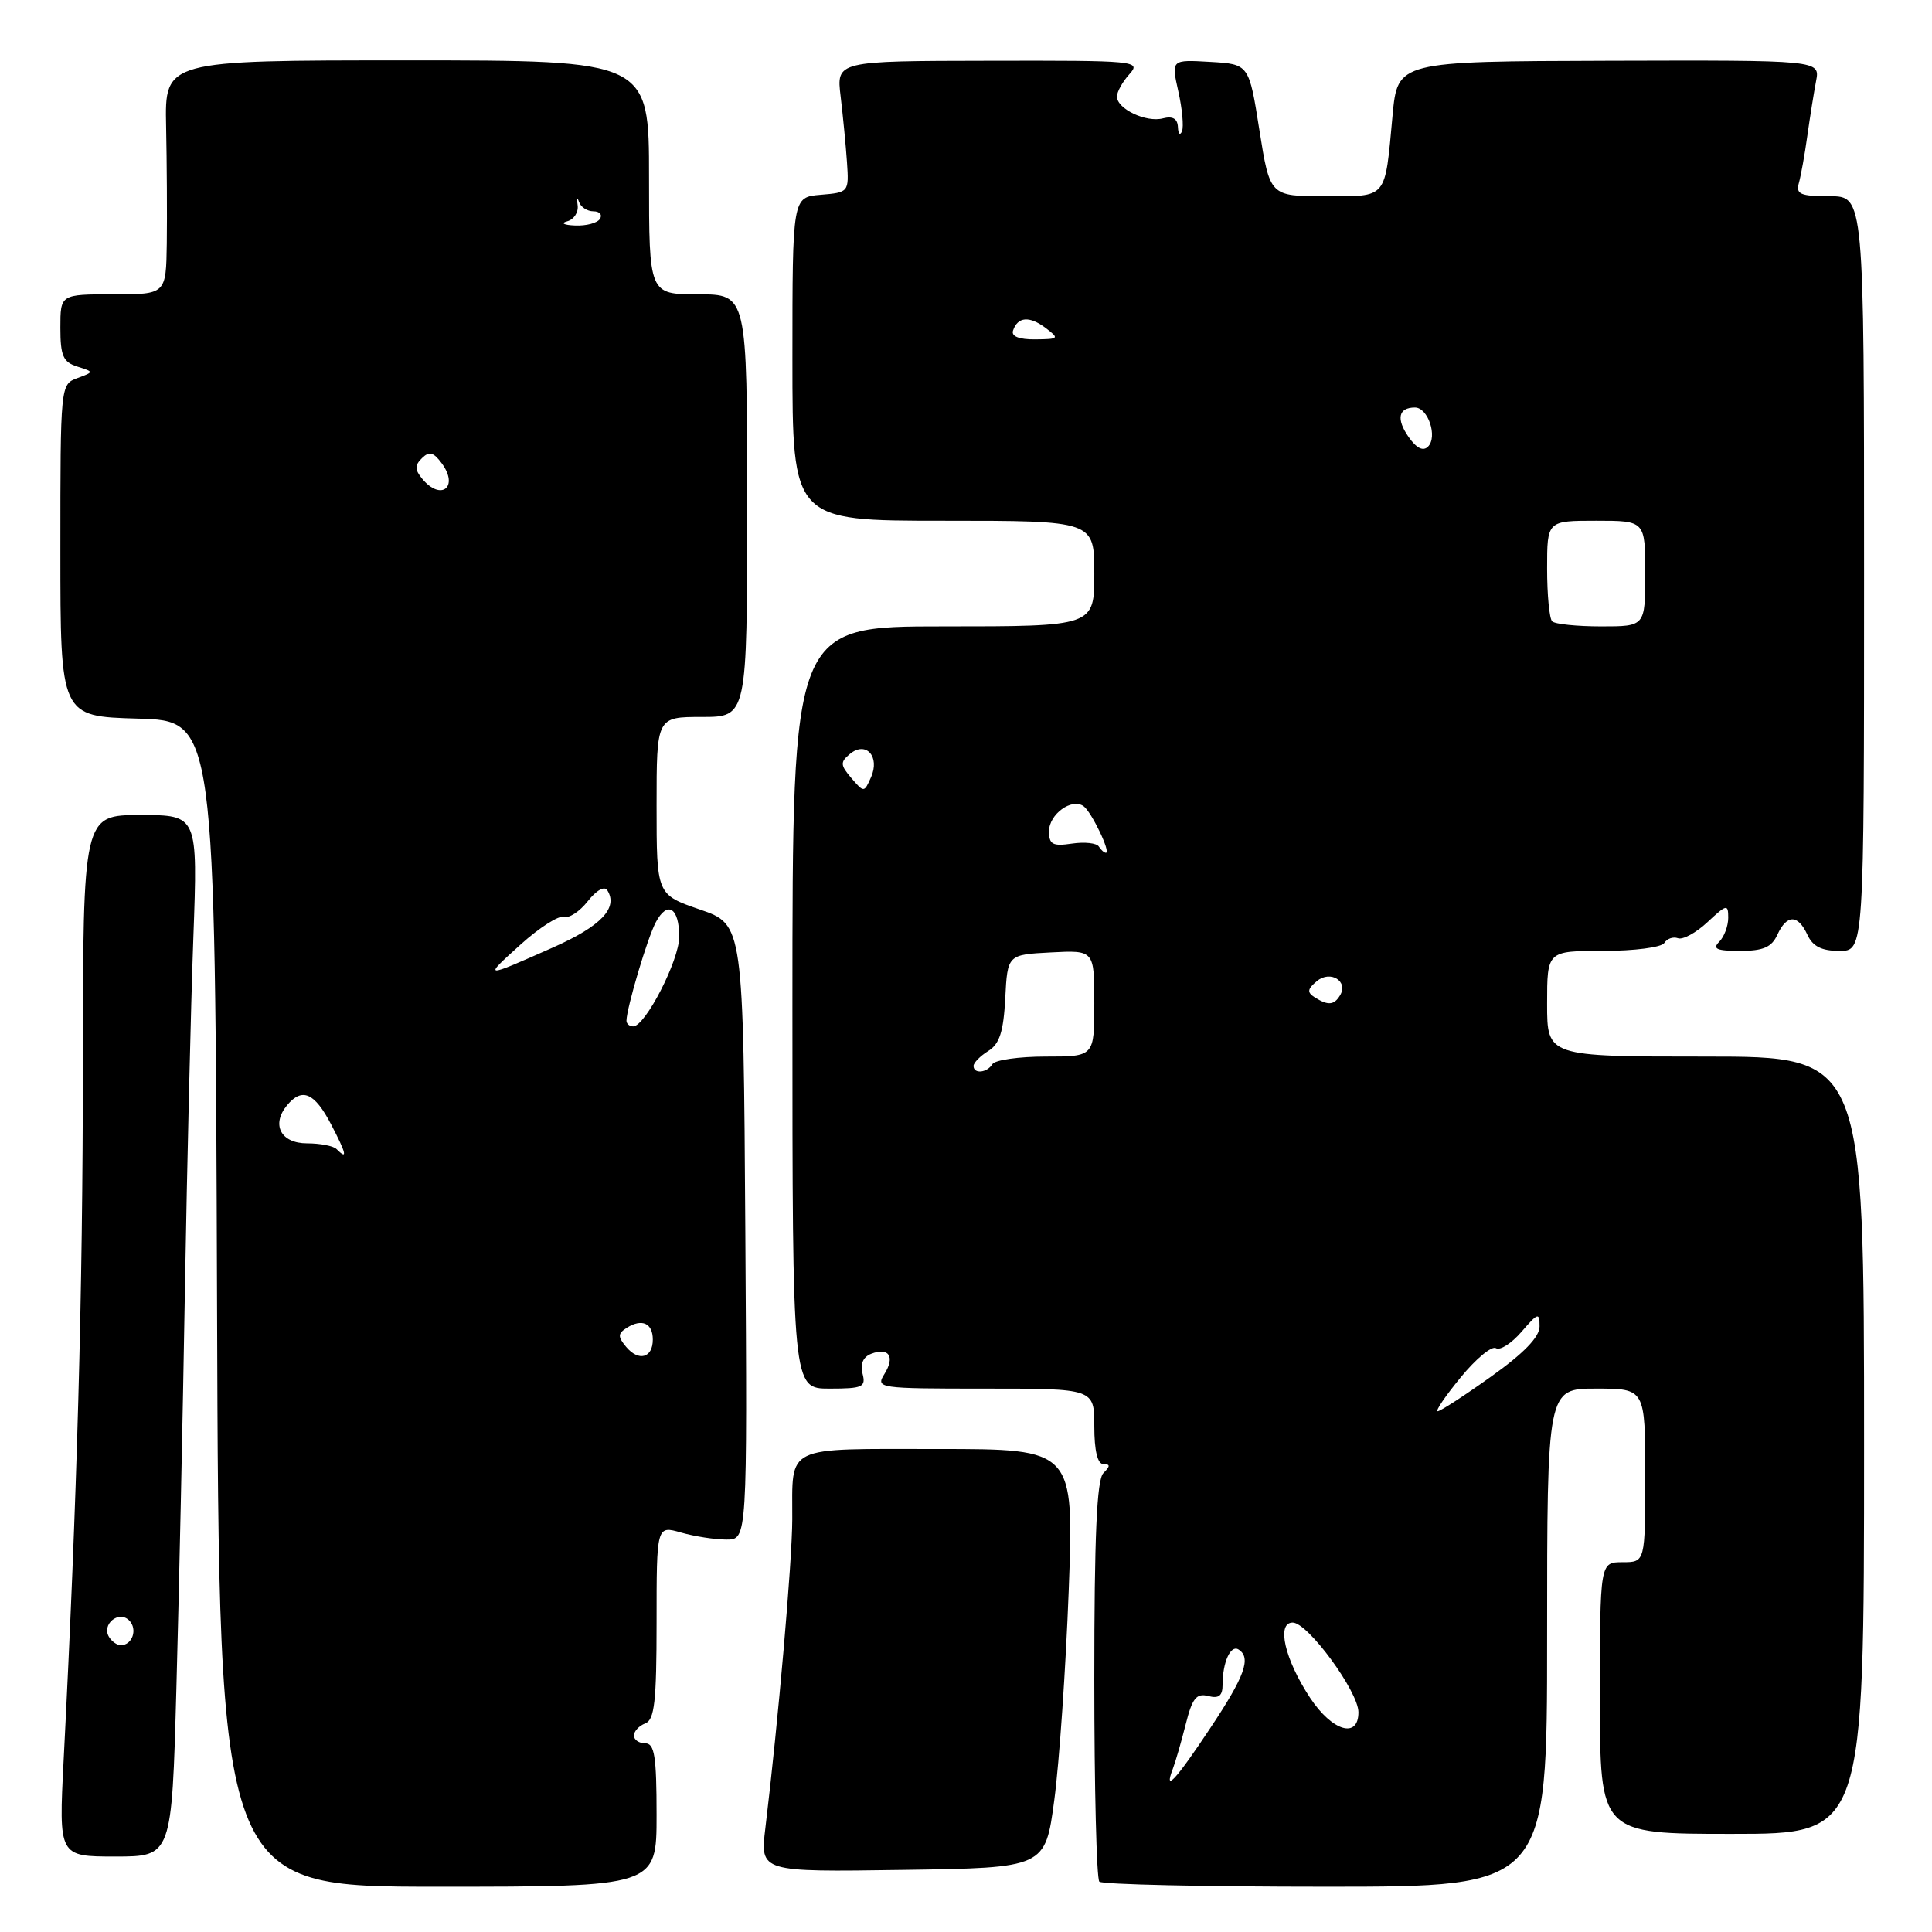 <?xml version="1.0" encoding="UTF-8" standalone="no"?>
<!DOCTYPE svg PUBLIC "-//W3C//DTD SVG 1.1//EN" "http://www.w3.org/Graphics/SVG/1.1/DTD/svg11.dtd" >
<svg xmlns="http://www.w3.org/2000/svg" xmlns:xlink="http://www.w3.org/1999/xlink" version="1.1" viewBox="0 0 256 256">
 <g >
 <path fill="currentColor"
d=" M 87.00 240.50 C 87.00 232.72 86.73 231.00 85.50 231.00 C 84.67 231.00 84.00 230.54 84.00 229.97 C 84.00 229.40 84.67 228.68 85.50 228.36 C 86.73 227.89 87.00 225.44 87.00 214.96 C 87.00 202.14 87.00 202.14 90.24 203.07 C 92.03 203.58 94.73 204.00 96.25 204.00 C 99.02 204.00 99.02 204.00 98.76 163.25 C 98.50 122.50 98.50 122.50 92.75 120.52 C 87.00 118.54 87.00 118.54 87.00 106.77 C 87.00 95.00 87.00 95.00 93.00 95.00 C 99.00 95.00 99.00 95.00 99.00 67.00 C 99.00 39.00 99.00 39.00 92.50 39.00 C 86.00 39.00 86.00 39.00 86.00 23.50 C 86.00 8.00 86.00 8.00 53.92 8.00 C 21.83 8.00 21.83 8.00 22.01 16.75 C 22.11 21.56 22.15 28.54 22.10 32.25 C 22.00 39.00 22.00 39.00 15.00 39.00 C 8.00 39.00 8.00 39.00 8.00 43.43 C 8.00 47.14 8.36 47.98 10.23 48.57 C 12.47 49.28 12.47 49.28 10.23 50.11 C 8.01 50.93 8.00 51.08 8.00 72.93 C 8.00 94.93 8.00 94.93 18.25 95.22 C 28.50 95.50 28.50 95.50 28.76 172.75 C 29.01 250.00 29.01 250.00 58.01 250.00 C 87.00 250.00 87.00 250.00 87.00 240.50 Z  M 205.00 217.00 C 205.00 184.00 205.00 184.00 211.50 184.00 C 218.00 184.00 218.00 184.00 218.00 195.50 C 218.00 207.00 218.00 207.00 215.00 207.00 C 212.00 207.00 212.00 207.00 212.00 225.00 C 212.00 243.00 212.00 243.00 229.50 243.00 C 247.00 243.00 247.00 243.00 247.00 191.50 C 247.00 140.00 247.00 140.00 226.00 140.00 C 205.00 140.00 205.00 140.00 205.00 133.00 C 205.00 126.00 205.00 126.00 212.44 126.00 C 216.57 126.00 220.17 125.53 220.53 124.95 C 220.89 124.37 221.70 124.09 222.34 124.32 C 222.98 124.56 224.74 123.60 226.25 122.19 C 228.80 119.81 229.00 119.77 229.00 121.61 C 229.00 122.71 228.46 124.14 227.80 124.80 C 226.87 125.73 227.48 126.00 230.56 126.00 C 233.64 126.00 234.75 125.52 235.51 123.86 C 236.77 121.14 238.23 121.14 239.49 123.86 C 240.20 125.41 241.38 126.00 243.74 126.00 C 247.00 126.00 247.00 126.00 247.00 76.00 C 247.00 26.00 247.00 26.00 242.43 26.00 C 238.56 26.00 237.94 25.73 238.36 24.25 C 238.63 23.29 239.14 20.48 239.48 18.00 C 239.83 15.52 240.35 12.26 240.64 10.74 C 241.17 7.97 241.17 7.97 213.18 8.05 C 185.19 8.13 185.19 8.13 184.52 15.31 C 183.48 26.54 183.93 26.00 175.57 26.00 C 168.27 26.00 168.27 26.00 166.88 17.25 C 165.50 8.50 165.50 8.50 160.35 8.20 C 155.19 7.90 155.19 7.90 156.13 12.09 C 156.65 14.40 156.87 16.78 156.62 17.39 C 156.36 18.00 156.12 17.75 156.08 16.84 C 156.03 15.72 155.39 15.35 154.10 15.68 C 151.88 16.27 148.00 14.43 148.00 12.79 C 148.00 12.17 148.74 10.84 149.65 9.83 C 151.24 8.07 150.59 8.01 131.06 8.05 C 110.82 8.08 110.82 8.08 111.39 12.79 C 111.70 15.38 112.08 19.30 112.23 21.50 C 112.50 25.46 112.46 25.50 108.75 25.81 C 105.00 26.12 105.00 26.12 105.00 47.56 C 105.00 69.00 105.00 69.00 125.00 69.00 C 145.00 69.00 145.00 69.00 145.00 76.00 C 145.00 83.00 145.00 83.00 125.00 83.00 C 105.00 83.00 105.00 83.00 105.00 133.50 C 105.00 184.00 105.00 184.00 109.91 184.00 C 114.31 184.00 114.76 183.80 114.29 182.01 C 113.96 180.74 114.37 179.80 115.43 179.39 C 117.78 178.48 118.63 179.76 117.20 182.05 C 116.01 183.95 116.35 184.00 130.49 184.00 C 145.00 184.00 145.00 184.00 145.00 189.00 C 145.00 192.22 145.43 194.00 146.20 194.00 C 147.13 194.00 147.13 194.27 146.20 195.20 C 145.33 196.07 145.00 203.54 145.00 222.53 C 145.00 236.91 145.30 248.97 145.67 249.33 C 146.03 249.70 159.53 250.00 175.67 250.00 C 205.00 250.00 205.00 250.00 205.00 217.00 Z  M 139.70 238.50 C 140.36 233.55 141.22 221.06 141.61 210.75 C 142.31 192.00 142.31 192.00 124.26 192.00 C 103.69 192.00 105.01 191.36 104.98 201.33 C 104.96 206.98 103.12 228.14 101.41 242.27 C 100.72 248.05 100.72 248.05 119.61 247.77 C 138.50 247.50 138.50 247.50 139.70 238.50 Z  M 23.37 223.75 C 23.71 211.51 24.22 187.78 24.50 171.00 C 24.79 154.22 25.29 133.19 25.62 124.25 C 26.21 108.00 26.21 108.00 18.61 108.00 C 11.00 108.00 11.00 108.00 10.98 141.25 C 10.97 171.51 10.22 198.52 8.43 233.25 C 7.78 246.00 7.78 246.00 15.27 246.00 C 22.76 246.00 22.76 246.00 23.37 223.75 Z  M 82.96 178.46 C 81.84 177.11 81.86 176.70 83.06 175.94 C 85.06 174.68 86.50 175.33 86.50 177.50 C 86.50 179.95 84.62 180.45 82.96 178.46 Z  M 44.58 152.25 C 44.17 151.84 42.41 151.50 40.69 151.50 C 37.21 151.50 35.91 149.02 38.04 146.45 C 40.03 144.06 41.68 144.78 43.88 149.00 C 45.92 152.91 46.10 153.77 44.58 152.25 Z  M 83.01 135.25 C 83.04 133.52 85.80 124.23 86.91 122.18 C 88.45 119.30 90.00 120.28 90.00 124.13 C 90.00 127.25 85.50 136.00 83.90 136.00 C 83.41 136.00 83.01 135.66 83.01 135.25 Z  M 69.00 125.14 C 71.47 122.91 74.05 121.27 74.71 121.49 C 75.38 121.72 76.81 120.79 77.88 119.42 C 79.04 117.95 80.10 117.36 80.48 117.98 C 81.93 120.31 79.65 122.71 73.31 125.53 C 63.97 129.67 63.98 129.67 69.00 125.14 Z  M 55.96 63.46 C 54.95 62.24 54.94 61.66 55.91 60.71 C 56.87 59.76 57.44 59.91 58.54 61.40 C 60.84 64.52 58.45 66.45 55.96 63.46 Z  M 75.14 29.33 C 76.05 29.09 76.67 28.13 76.54 27.20 C 76.40 26.26 76.48 26.06 76.72 26.75 C 76.95 27.44 77.82 28.00 78.63 28.00 C 79.45 28.00 79.84 28.45 79.50 29.00 C 79.16 29.55 77.67 29.95 76.19 29.88 C 74.71 29.82 74.24 29.57 75.14 29.33 Z  M 155.41 234.37 C 155.75 233.48 156.52 230.83 157.11 228.49 C 157.98 225.02 158.53 224.33 160.09 224.73 C 161.51 225.10 162.00 224.71 162.00 223.20 C 162.00 220.27 163.06 217.92 164.10 218.56 C 165.84 219.64 164.96 222.09 160.35 229.01 C 155.81 235.85 154.16 237.64 155.41 234.37 Z  M 173.60 224.98 C 170.24 219.89 169.10 215.00 171.29 215.00 C 173.30 215.00 180.00 224.15 180.00 226.88 C 180.00 230.44 176.53 229.40 173.60 224.98 Z  M 193.55 182.51 C 195.57 180.04 197.67 178.30 198.22 178.64 C 198.77 178.98 200.29 178.00 201.61 176.47 C 203.80 173.93 204.00 173.87 204.00 175.76 C 204.00 177.16 201.92 179.31 197.57 182.41 C 194.03 184.94 190.85 187.00 190.50 187.00 C 190.15 187.00 191.52 184.98 193.55 182.51 Z  M 129.00 141.24 C 129.00 140.82 129.88 139.93 130.95 139.26 C 132.45 138.33 132.97 136.70 133.20 132.27 C 133.50 126.50 133.50 126.50 139.25 126.20 C 145.00 125.90 145.00 125.90 145.00 132.95 C 145.00 140.00 145.00 140.00 138.56 140.00 C 135.02 140.00 131.84 140.45 131.50 141.00 C 130.78 142.17 129.00 142.34 129.00 141.24 Z  M 174.20 132.15 C 173.17 131.49 173.23 131.05 174.50 130.00 C 176.29 128.51 178.72 130.03 177.55 131.91 C 176.76 133.20 175.96 133.26 174.20 132.15 Z  M 145.60 112.17 C 145.32 111.71 143.72 111.53 142.04 111.78 C 139.49 112.16 139.00 111.90 139.00 110.15 C 139.00 107.90 142.00 105.71 143.57 106.82 C 144.62 107.55 147.23 113.00 146.54 113.00 C 146.31 113.00 145.89 112.63 145.60 112.17 Z  M 112.81 103.10 C 111.34 101.38 111.32 100.98 112.61 99.91 C 114.74 98.14 116.64 100.24 115.41 103.00 C 114.50 105.04 114.48 105.04 112.81 103.10 Z  M 205.67 82.33 C 205.30 81.97 205.00 78.82 205.00 75.33 C 205.00 69.00 205.00 69.00 211.50 69.00 C 218.00 69.00 218.00 69.00 218.00 76.00 C 218.00 83.00 218.00 83.00 212.17 83.00 C 208.96 83.00 206.03 82.70 205.67 82.33 Z  M 186.66 57.92 C 184.97 55.51 185.29 54.00 187.49 54.00 C 189.23 54.00 190.52 57.88 189.22 59.18 C 188.57 59.83 187.69 59.39 186.66 57.92 Z  M 134.23 43.81 C 134.85 41.96 136.40 41.84 138.54 43.45 C 140.40 44.86 140.33 44.94 137.17 44.97 C 135.03 44.99 133.98 44.57 134.23 43.81 Z  M 14.45 216.91 C 13.42 215.25 15.73 213.33 17.11 214.71 C 18.27 215.87 17.54 218.00 16.00 218.00 C 15.51 218.00 14.82 217.51 14.45 216.91 Z "/>
</g>
</svg>